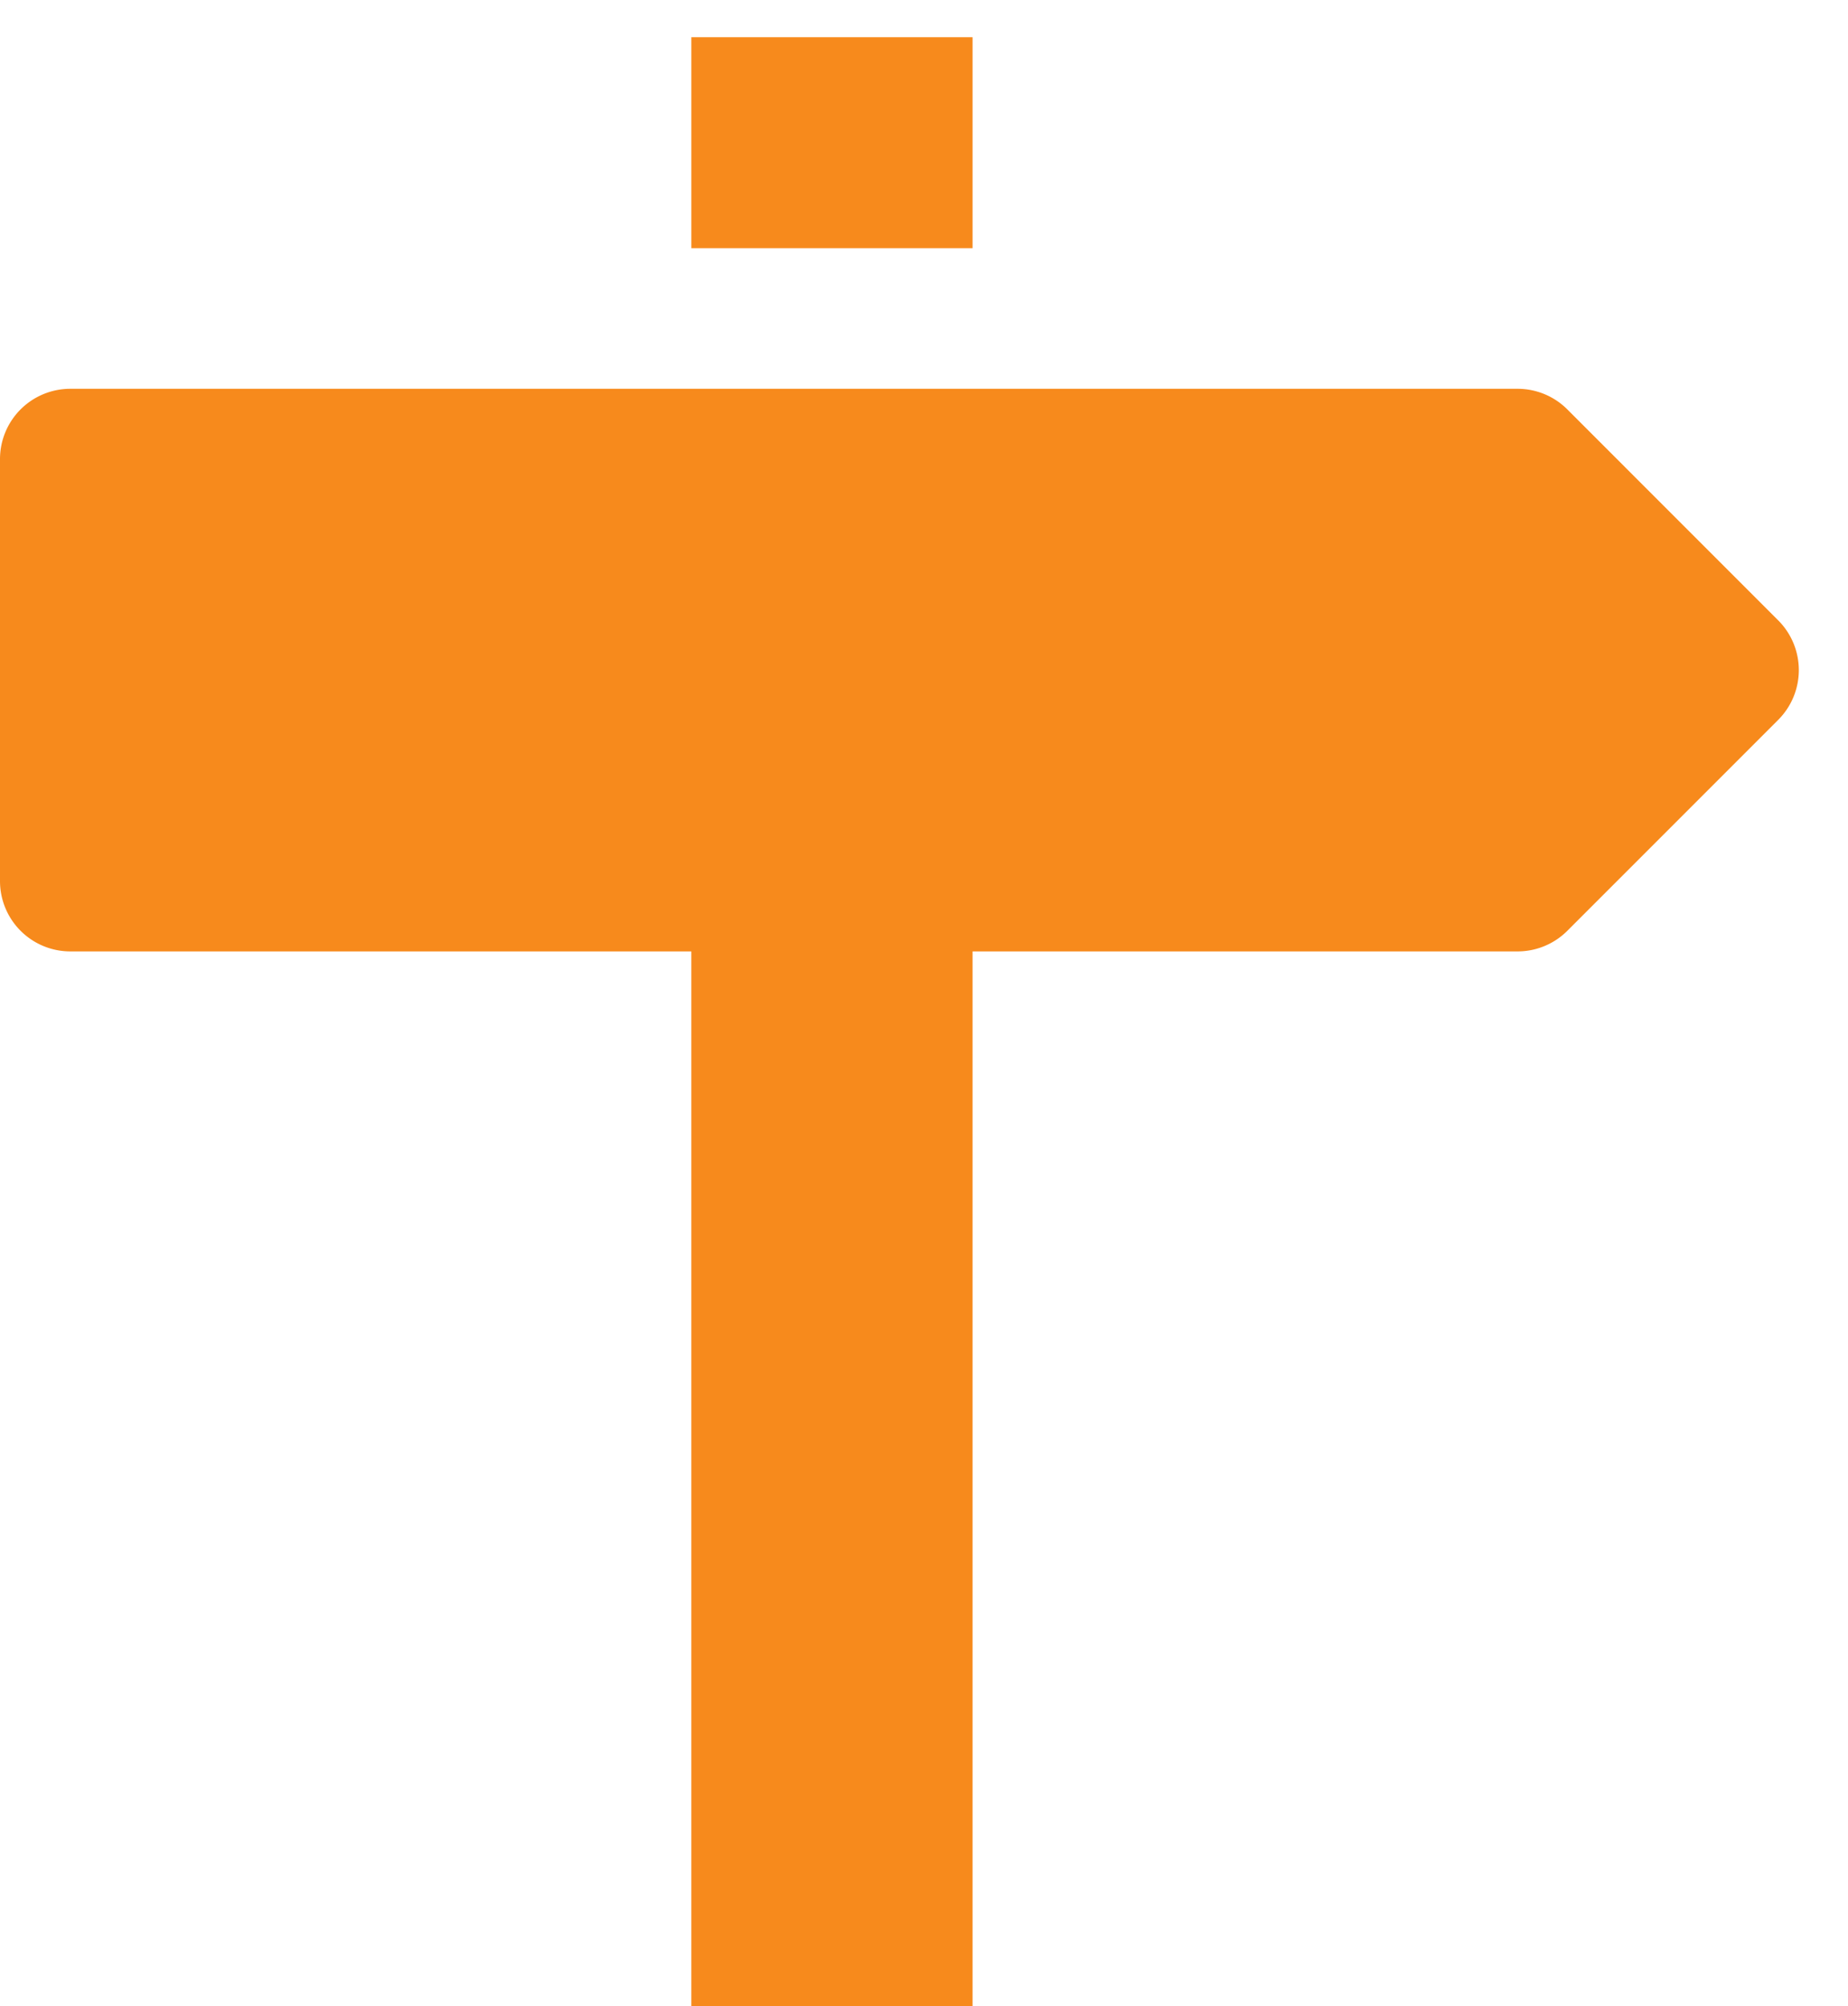 <svg id="Capa_1" data-name="Capa 1" xmlns="http://www.w3.org/2000/svg" width="103" height="111.791" viewBox="0 0 103 111.791"><defs><style>.cls-1{fill:#F78A1C;}</style></defs><title>BV_Icon_</title><rect class="cls-1" x="38.533" y="2.073" width="15.674" height="11.756"/><path class="cls-1" d="M99.111,34.568,87.356,22.812a3.918,3.918,0,0,0-2.771-1.148H3.919A3.918,3.918,0,0,0,0,25.583V49.094a3.919,3.919,0,0,0,3.919,3.919H38.532v58.778H54.207V53.013H84.585a3.919,3.919,0,0,0,2.771-1.148L99.112,40.109A3.919,3.919,0,0,0,99.111,34.568Z"/></svg>